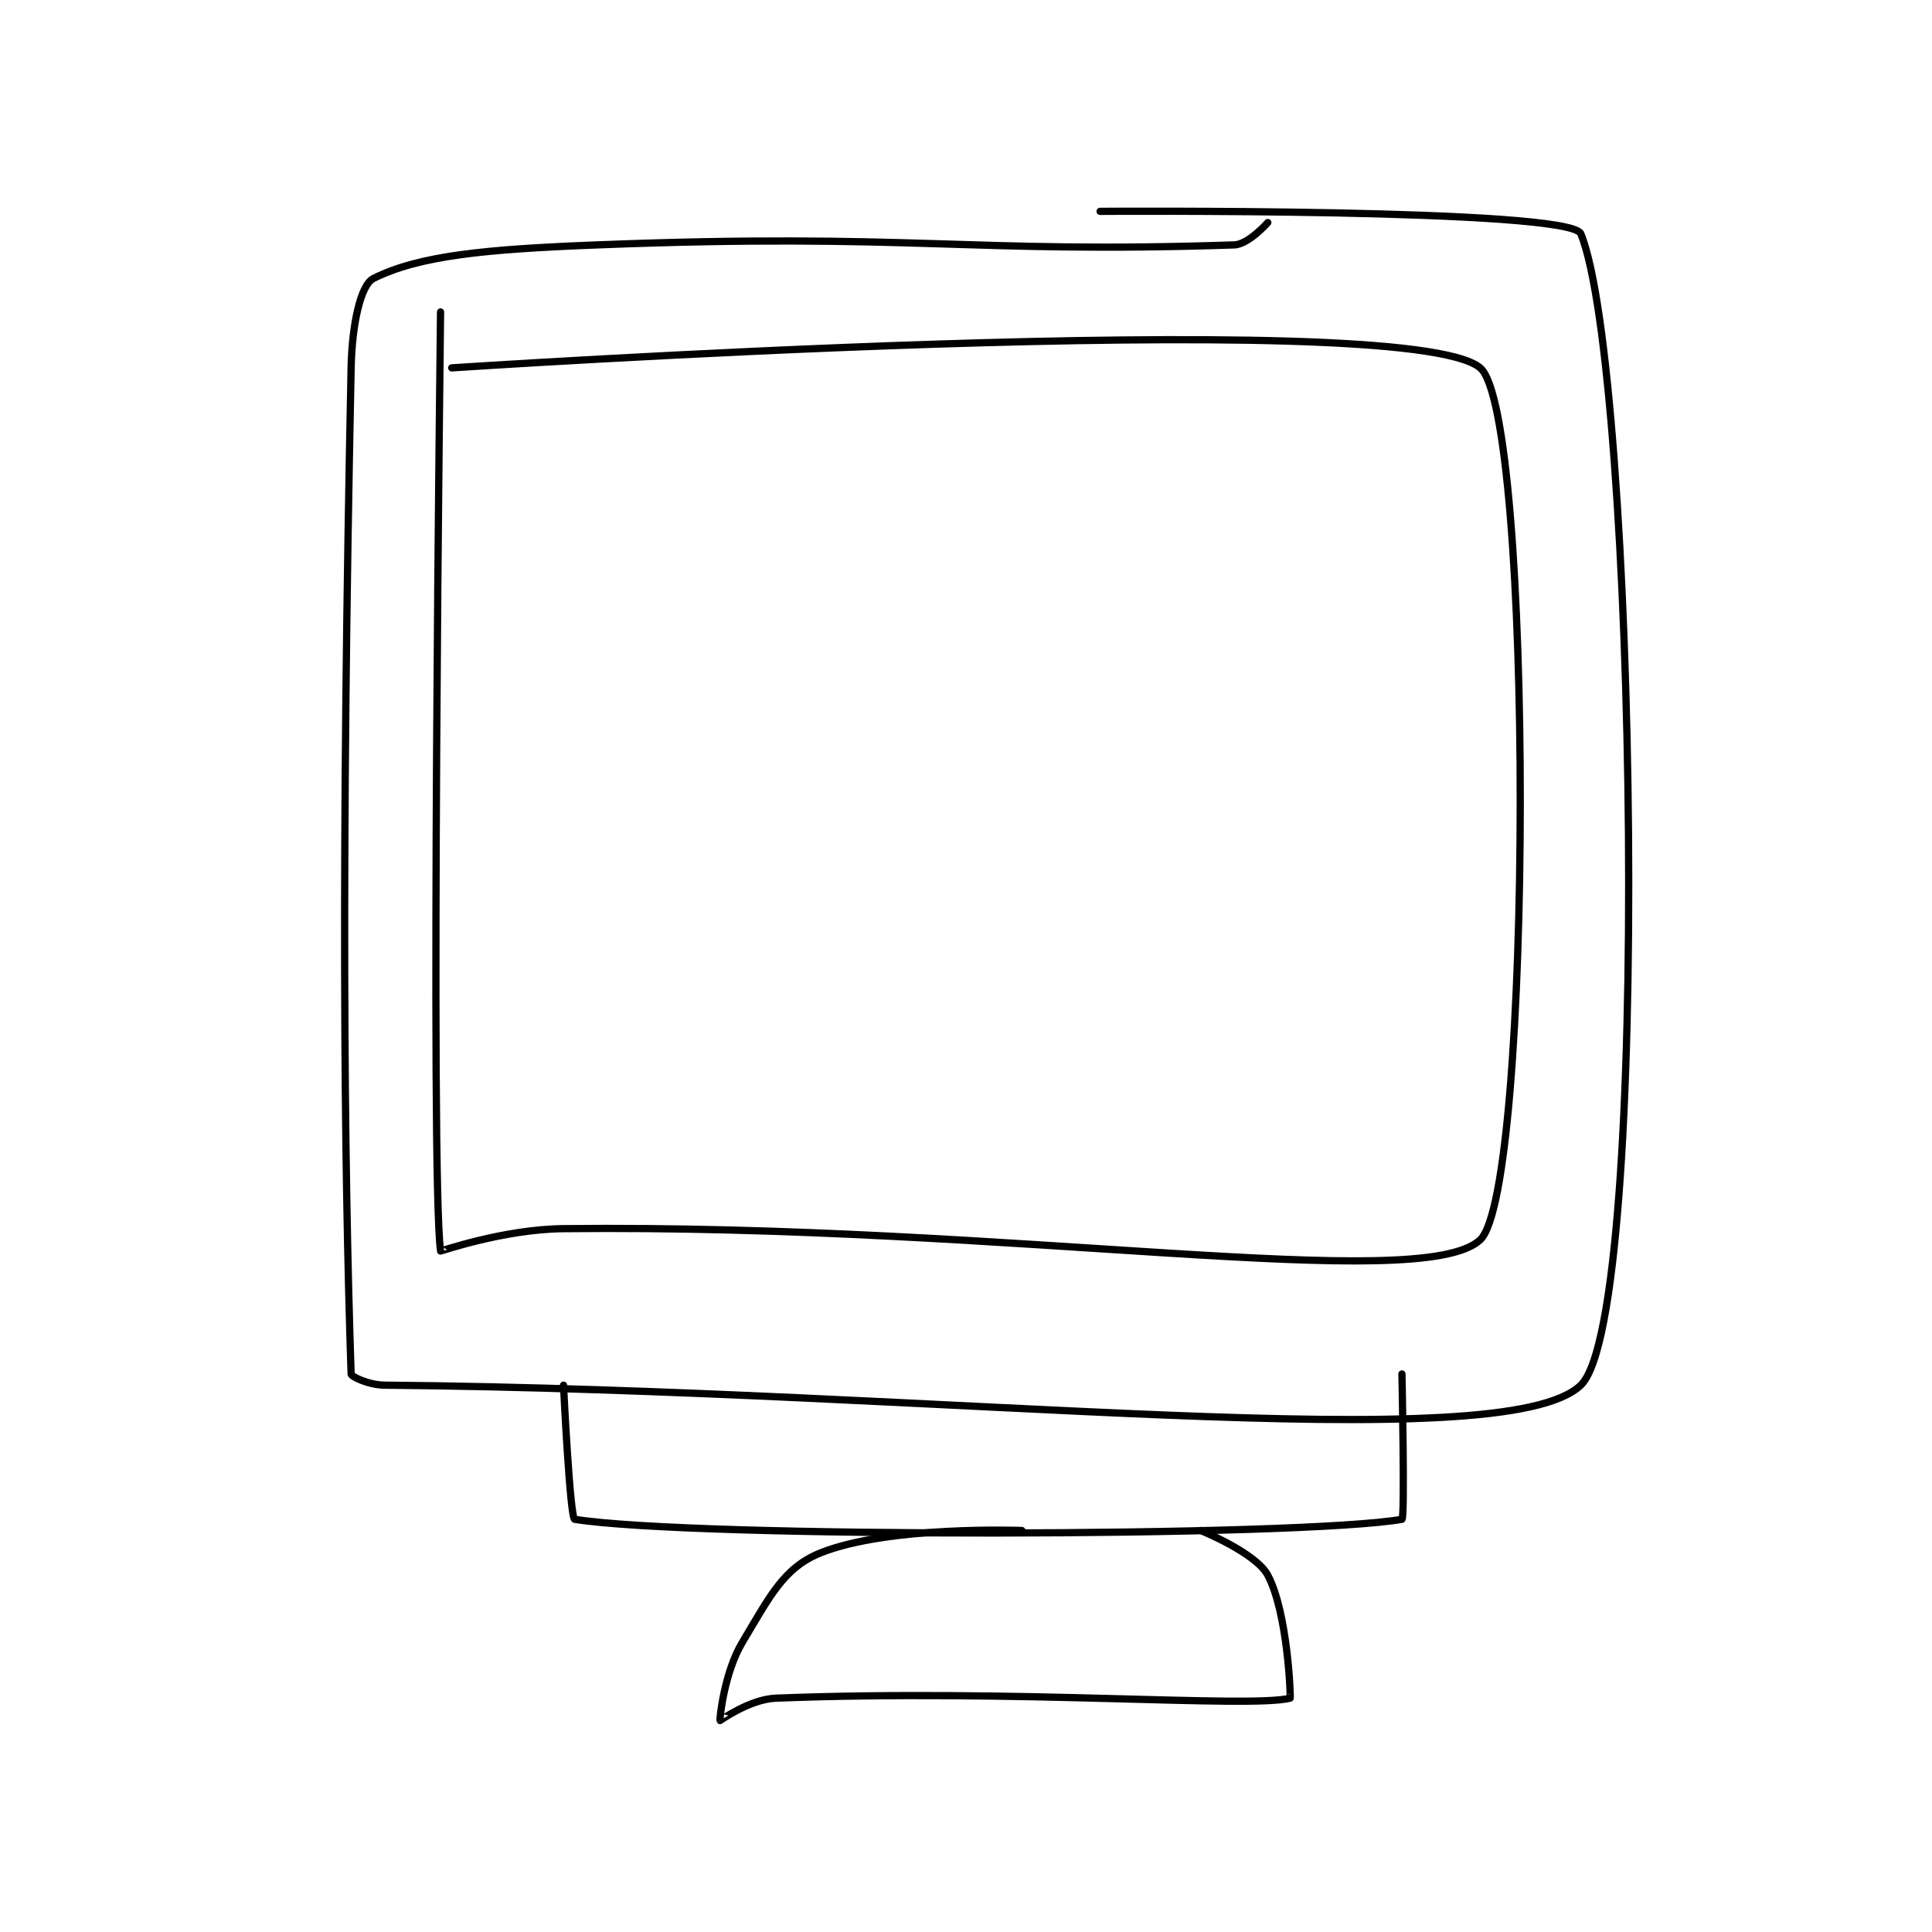 <?xml version="1.0" encoding="utf-8"?>
<!DOCTYPE svg PUBLIC "-//W3C//DTD SVG 1.1//EN" "http://www.w3.org/Graphics/SVG/1.1/DTD/svg11.dtd">
<svg viewBox="0 0 800 800" preserveAspectRatio="xMinYMin meet" xmlns="http://www.w3.org/2000/svg" version="1.1">
<g fill="none" stroke="black" stroke-linecap="round" stroke-linejoin="round" stroke-width="0.648">
<g transform="translate(145.387,87.52) scale(4.629) translate(-171,-80.733)">
<path id="0" d="M253 81.733 C253 81.733 251.285 83.691 250 83.733 C226.112 84.53 221.143 82.637 193 83.733 C183.068 84.12 177.117 84.675 173 86.733 C171.851 87.308 171.08 90.834 171 94.733 C170.109 138.382 170.358 165.264 171 184.733 C171.008 184.971 172.572 185.72 174 185.733 C224.786 186.195 274.058 192.416 281 185.733 C287.433 179.541 285.945 94.808 281 82.733 C280.059 80.435 238 80.733 238 80.733 "/>
<path id="1" d="M179 89.733 C179 89.733 178.067 166.779 179 173.733 C179.006 173.777 184.591 171.792 190 171.733 C230.24 171.301 266.746 177.667 272 172.733 C276.747 168.275 276.809 98.811 272 94.733 C265.309 89.061 180 94.733 180 94.733 "/>
<path id="2" d="M190 185.733 C190 185.733 190.583 197.667 191 197.733 C201.579 199.426 256.027 199.31 265 197.733 C265.277 197.685 265 184.733 265 184.733 "/>
<path id="3" d="M231 198.733 C231 198.733 219.117 198.287 213 200.733 C209.681 202.061 208.44 204.666 206 208.733 C204.36 211.467 203.952 215.653 204 215.733 C204.008 215.747 206.643 213.826 209 213.733 C230.351 212.896 251.351 214.645 255 213.733 C255.06 213.719 254.798 206.106 253 202.733 C251.927 200.721 247 198.733 247 198.733 "/>
</g>
</g>
</svg>
